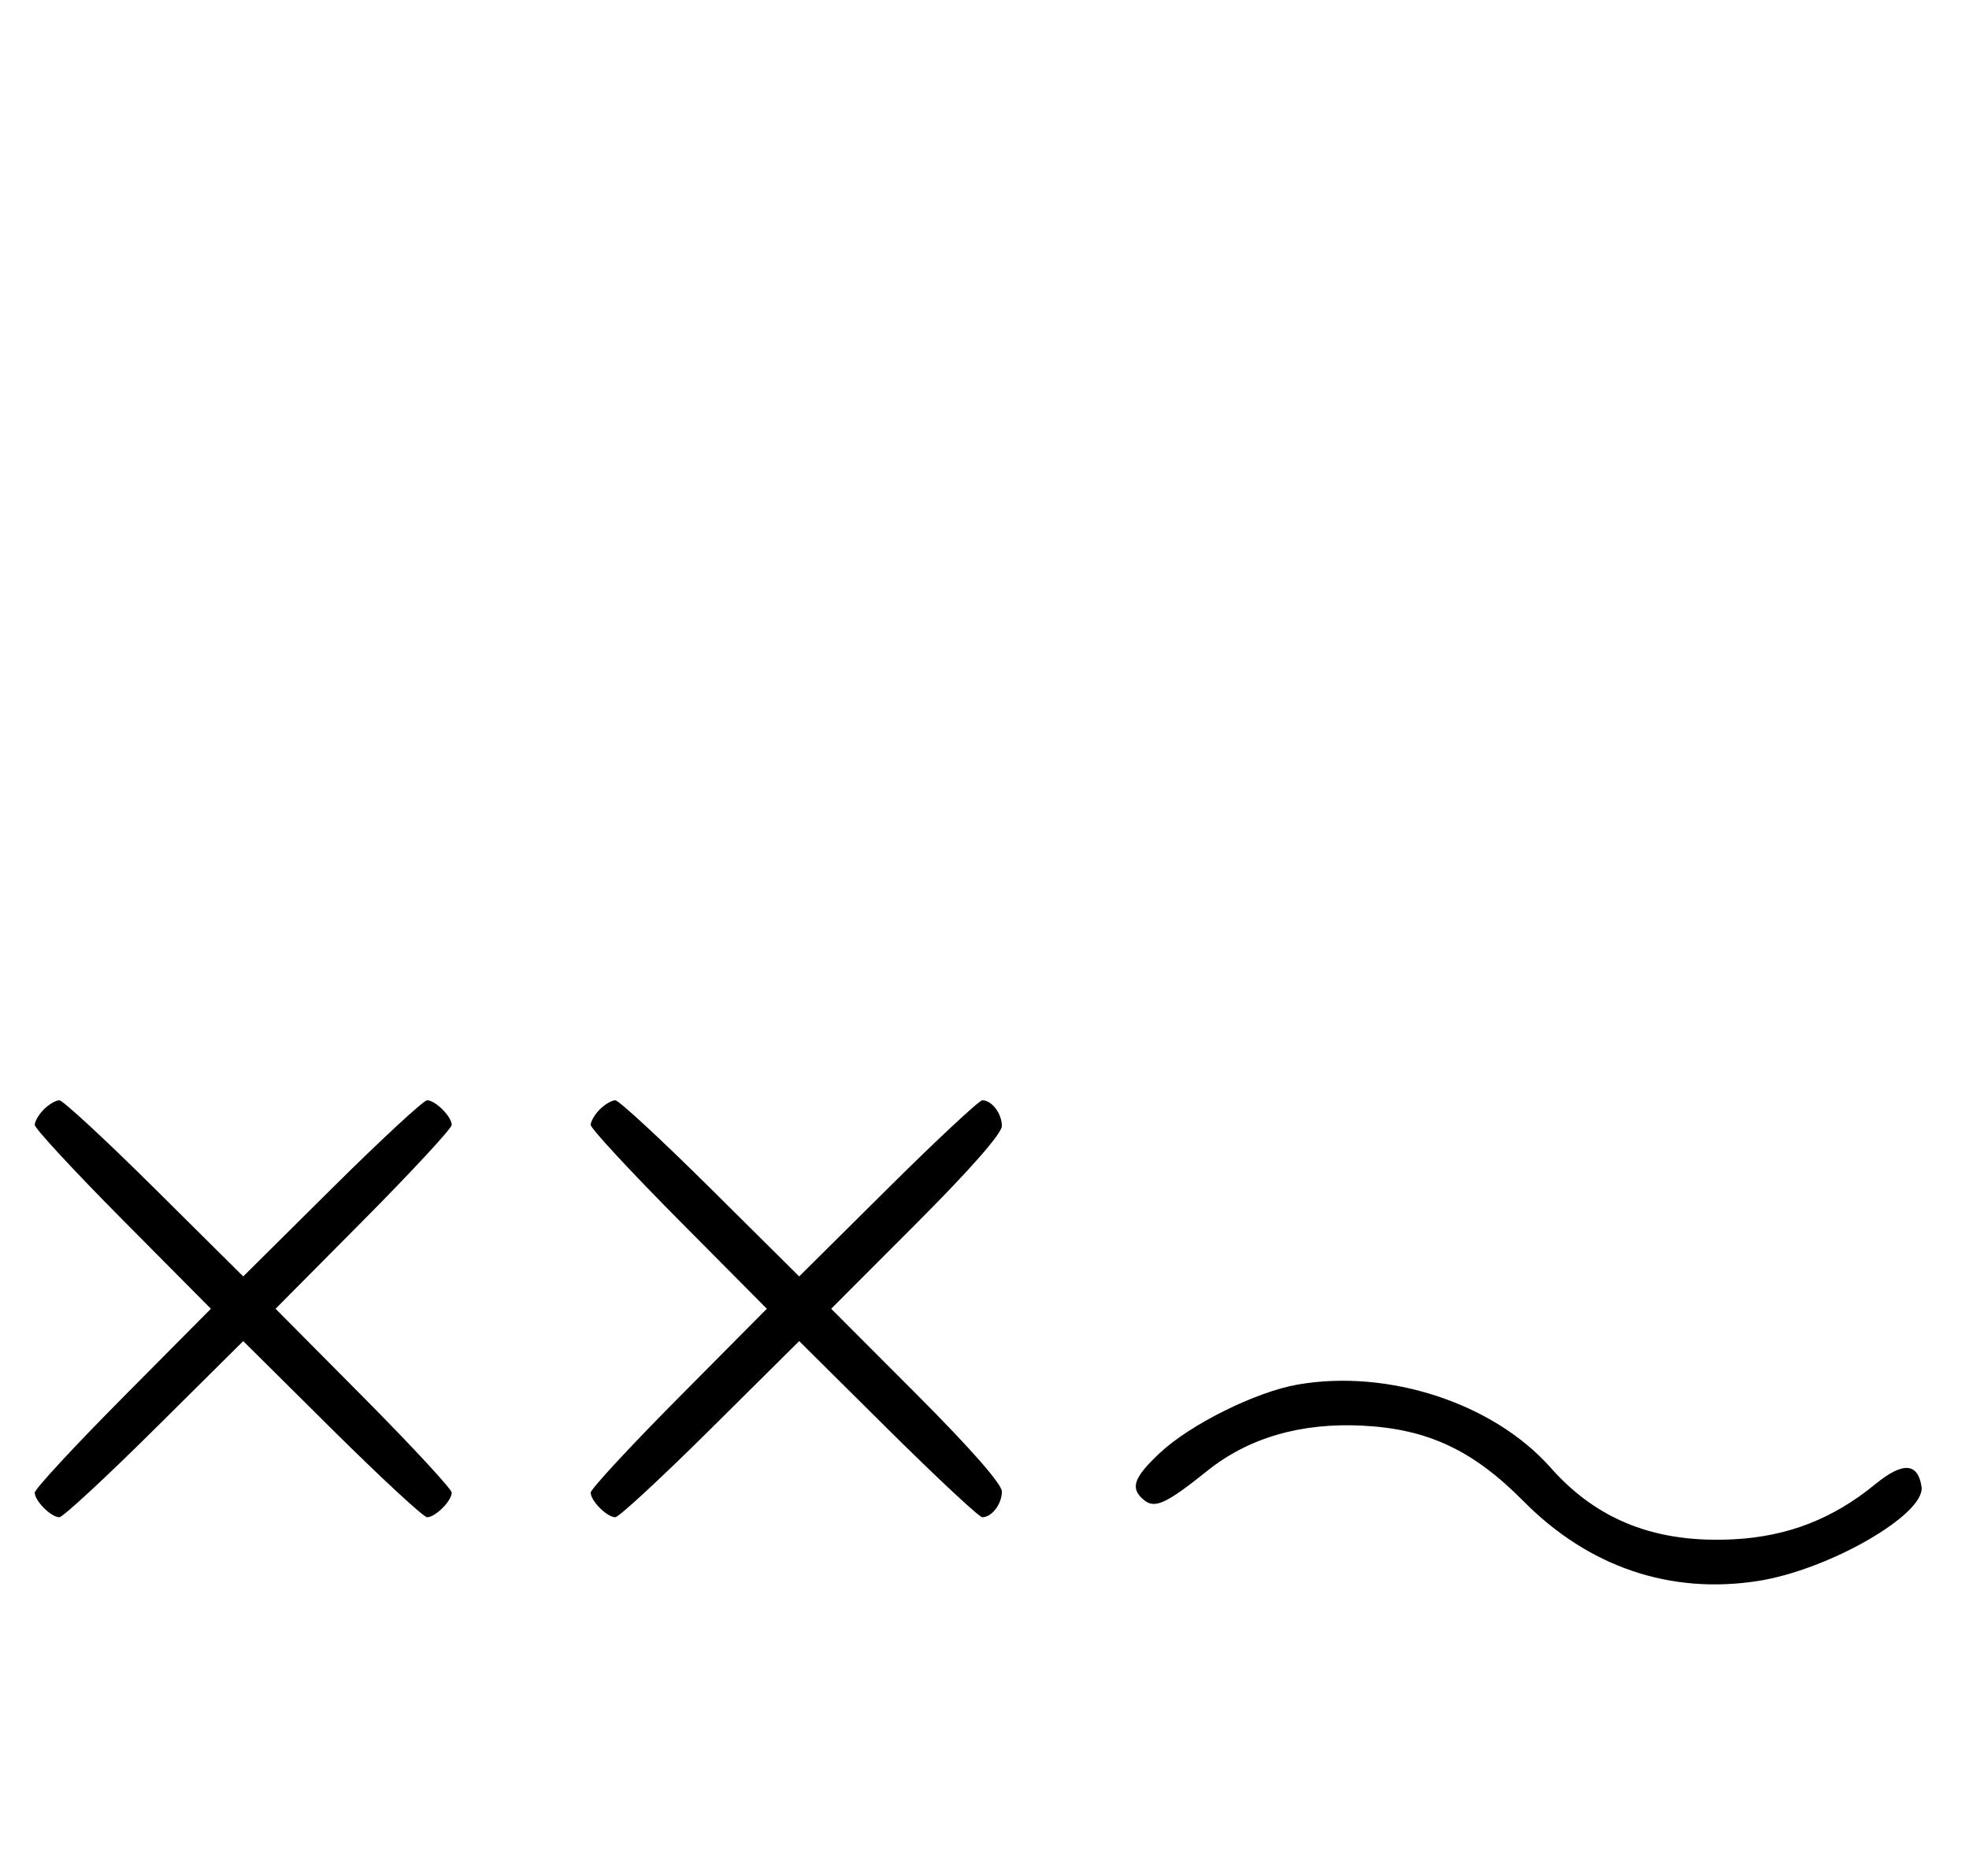 <svg xmlns="http://www.w3.org/2000/svg" width="340" height="324" viewBox="0 0 340 324" version="1.1">
	<path d="M 7.571 191.571 C 6.707 192.436, 6 193.640, 6 194.249 C 6 194.857, 12.844 202.250, 21.208 210.677 L 36.416 226 21.208 241.323 C 12.844 249.750, 6 257.143, 6 257.751 C 6 259.181, 8.819 262, 10.249 262 C 10.857 262, 18.250 255.156, 26.677 246.792 L 42 231.584 57.323 246.792 C 65.750 255.156, 73.143 262, 73.751 262 C 75.181 262, 78 259.181, 78 257.751 C 78 257.143, 71.156 249.750, 62.792 241.323 L 47.584 226 62.792 210.677 C 71.156 202.250, 78 194.857, 78 194.249 C 78 192.819, 75.181 190, 73.751 190 C 73.143 190, 65.750 196.844, 57.323 205.208 L 42 220.416 26.677 205.208 C 18.250 196.844, 10.857 190, 10.249 190 C 9.640 190, 8.436 190.707, 7.571 191.571 M 103.571 191.571 C 102.707 192.436, 102 193.640, 102 194.249 C 102 194.857, 108.844 202.250, 117.208 210.677 L 132.416 226 117.208 241.323 C 108.844 249.750, 102 257.143, 102 257.751 C 102 259.181, 104.819 262, 106.249 262 C 106.857 262, 114.250 255.156, 122.677 246.792 L 138 231.584 153.323 246.792 C 161.750 255.156, 169.085 262, 169.623 262 C 171.262 262, 173 259.716, 173 257.562 C 173 256.272, 167.595 250.111, 158.263 240.762 L 143.525 226 158.263 211.238 C 167.595 201.889, 173 195.728, 173 194.438 C 173 192.284, 171.262 190, 169.623 190 C 169.085 190, 161.750 196.844, 153.323 205.208 L 138 220.416 122.677 205.208 C 114.250 196.844, 106.857 190, 106.249 190 C 105.640 190, 104.436 190.707, 103.571 191.571 M 224.067 239.091 C 216.845 240.348, 205.510 245.979, 200.250 250.924 C 195.704 255.198, 195.097 257.006, 197.530 259.025 C 199.407 260.583, 201.377 259.674, 208.500 253.964 C 215.611 248.263, 224.713 245.629, 235.374 246.189 C 246.596 246.778, 254.388 250.446, 263.072 259.230 C 274.304 270.591, 288.429 275.388, 303.614 272.998 C 315.858 271.072, 332.513 261.467, 331.805 256.740 C 331.178 252.551, 328.558 252.409, 323.803 256.305 C 316.517 262.276, 308.710 265.317, 299.409 265.807 C 285.975 266.516, 275.819 262.549, 267.766 253.449 C 257.917 242.319, 239.772 236.357, 224.067 239.091 " stroke="none" fill="black" fill-rule="evenodd"/>
</svg>